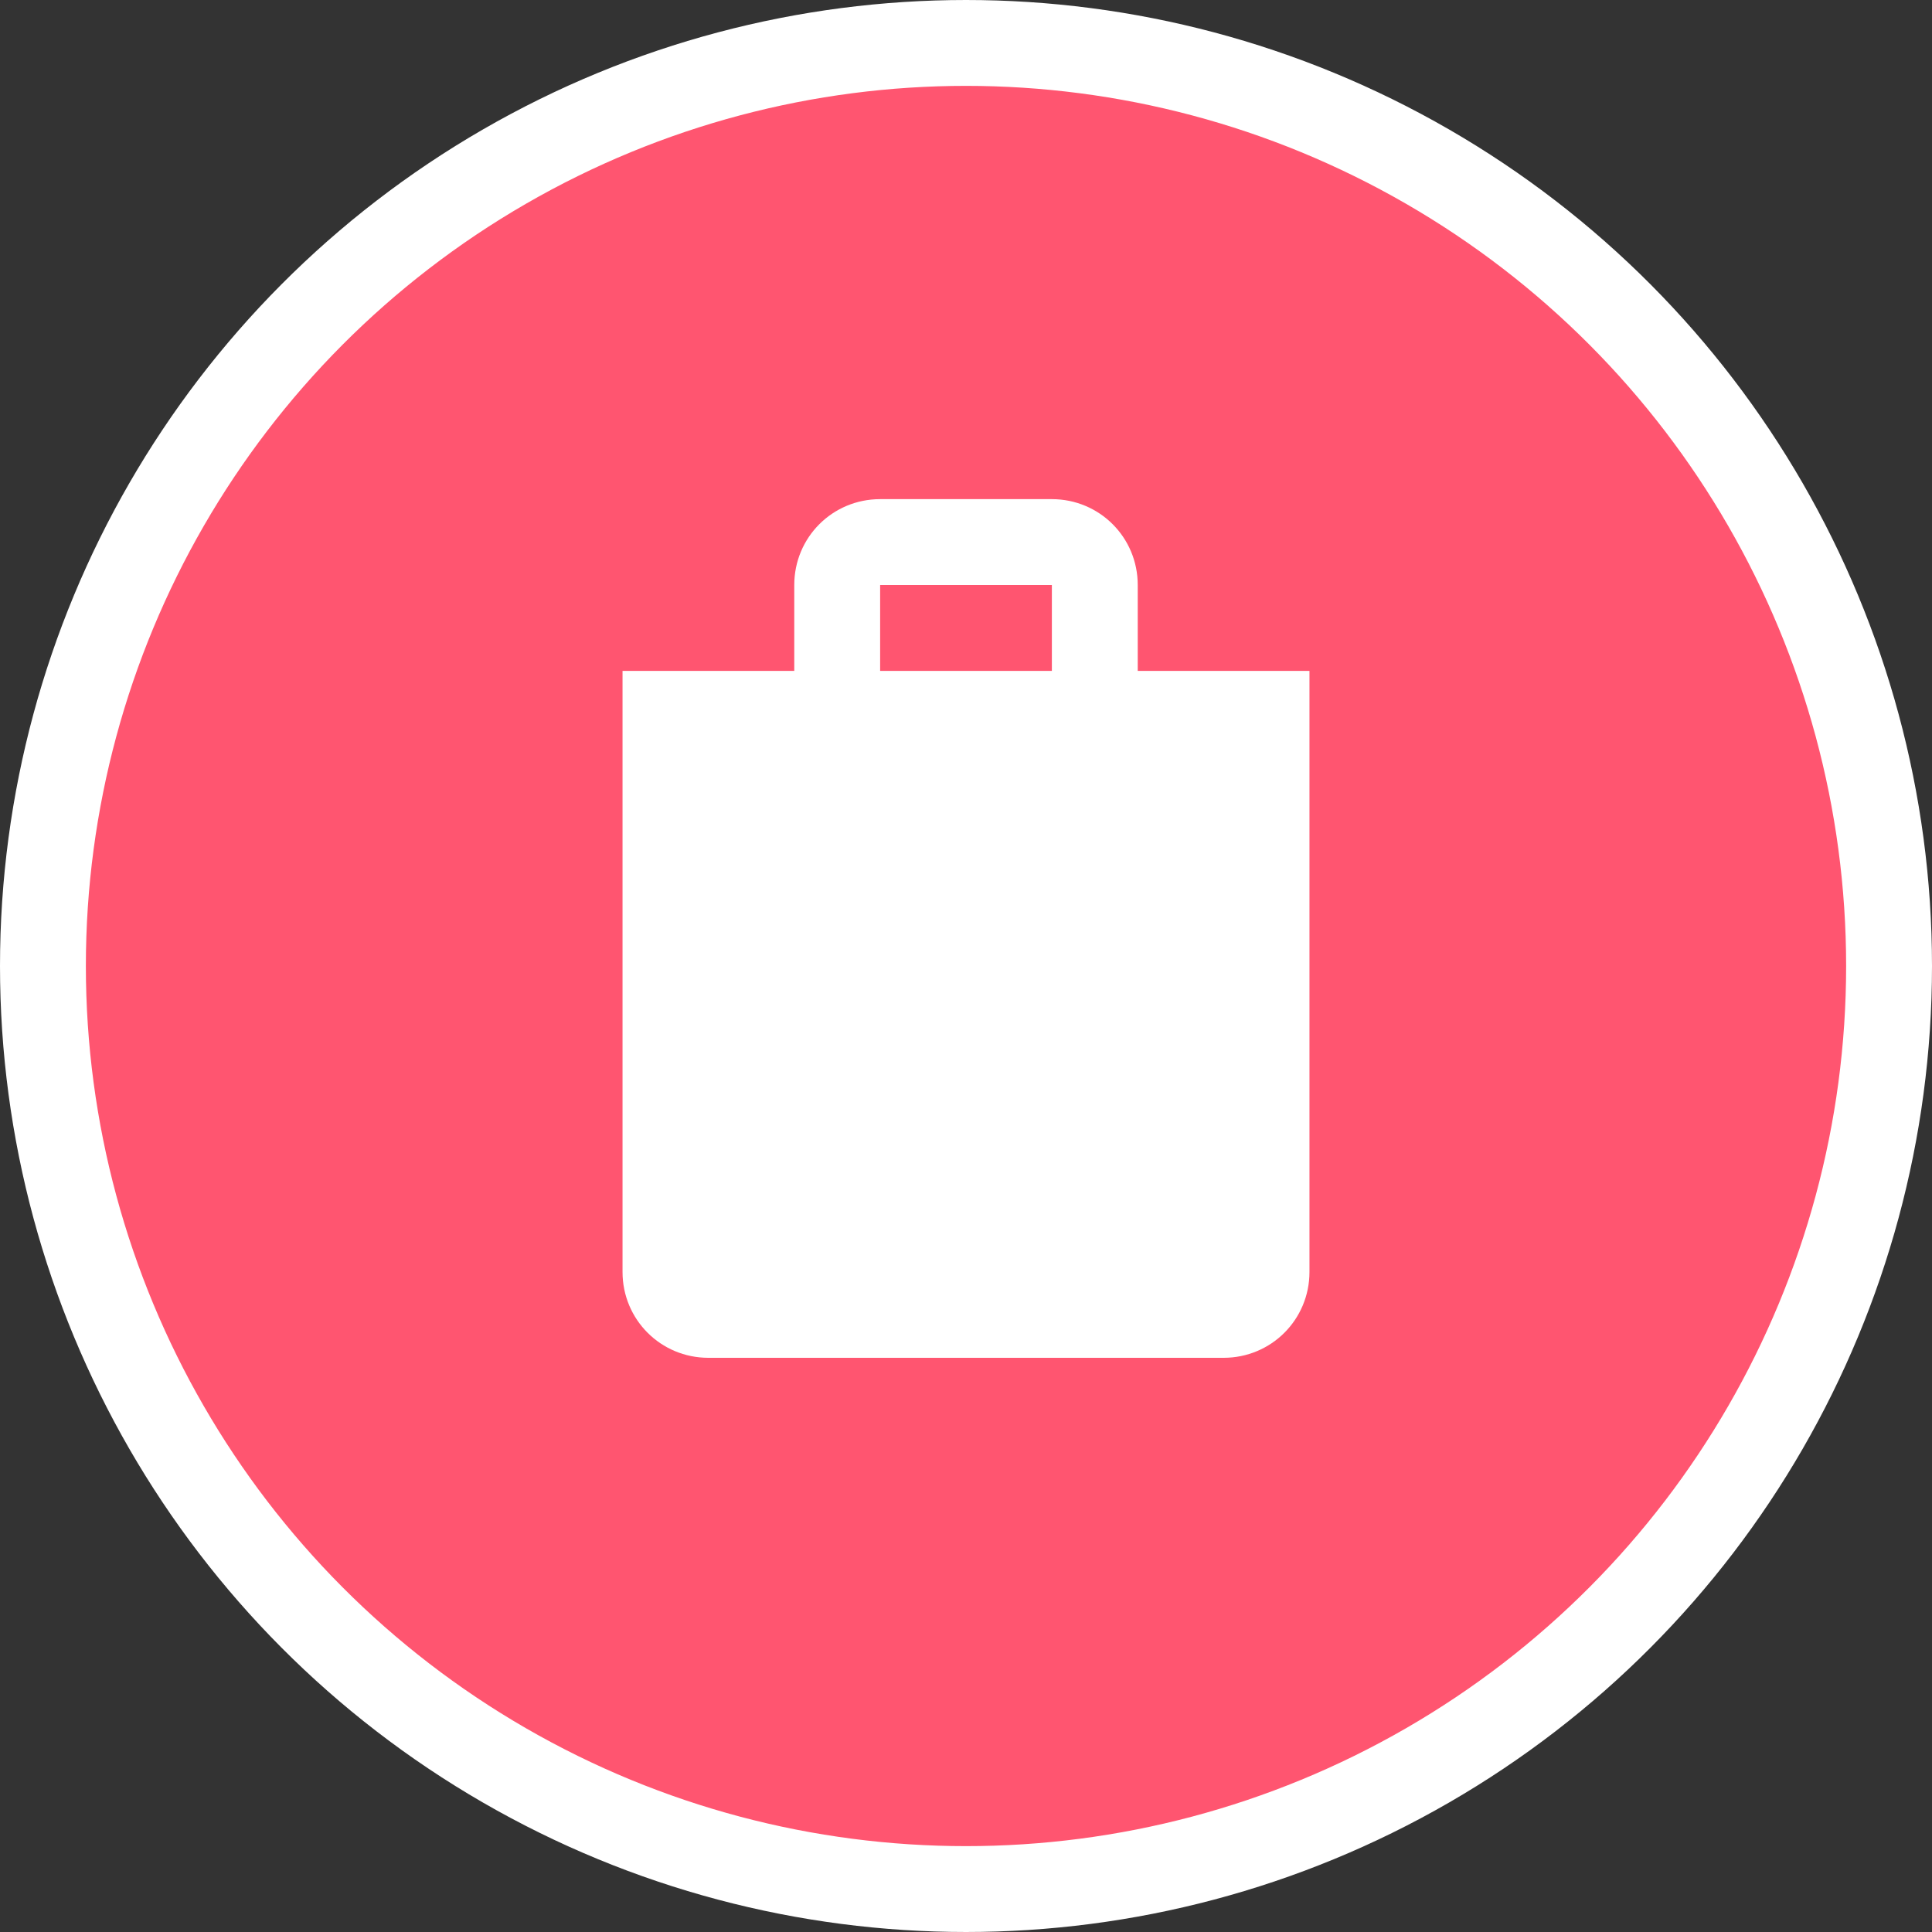 <svg width="45" height="45" viewBox="0 0 45 45" fill="none" xmlns="http://www.w3.org/2000/svg">
  <rect x="0" y="0" width="45" height="45" fill="#333333" stroke="none"/>
  <circle cx="22.5" cy="22.5" r="21.5" fill="#FF5570" stroke="white" stroke-width="2"/>
  <path d="M26.5 15.626V13.626C26.5 12.516 25.61 11.626 24.5 11.626H20.5C19.39 11.626 18.5 12.516 18.5 13.626V15.626H14.5V29.626C14.5 30.736 15.39 31.626 16.5 31.626H28.5C29.61 31.626 30.5 30.736 30.5 29.626V15.626H26.5ZM20.5 13.626H24.5V15.626H20.5V13.626Z" fill="white"/>
</svg>
